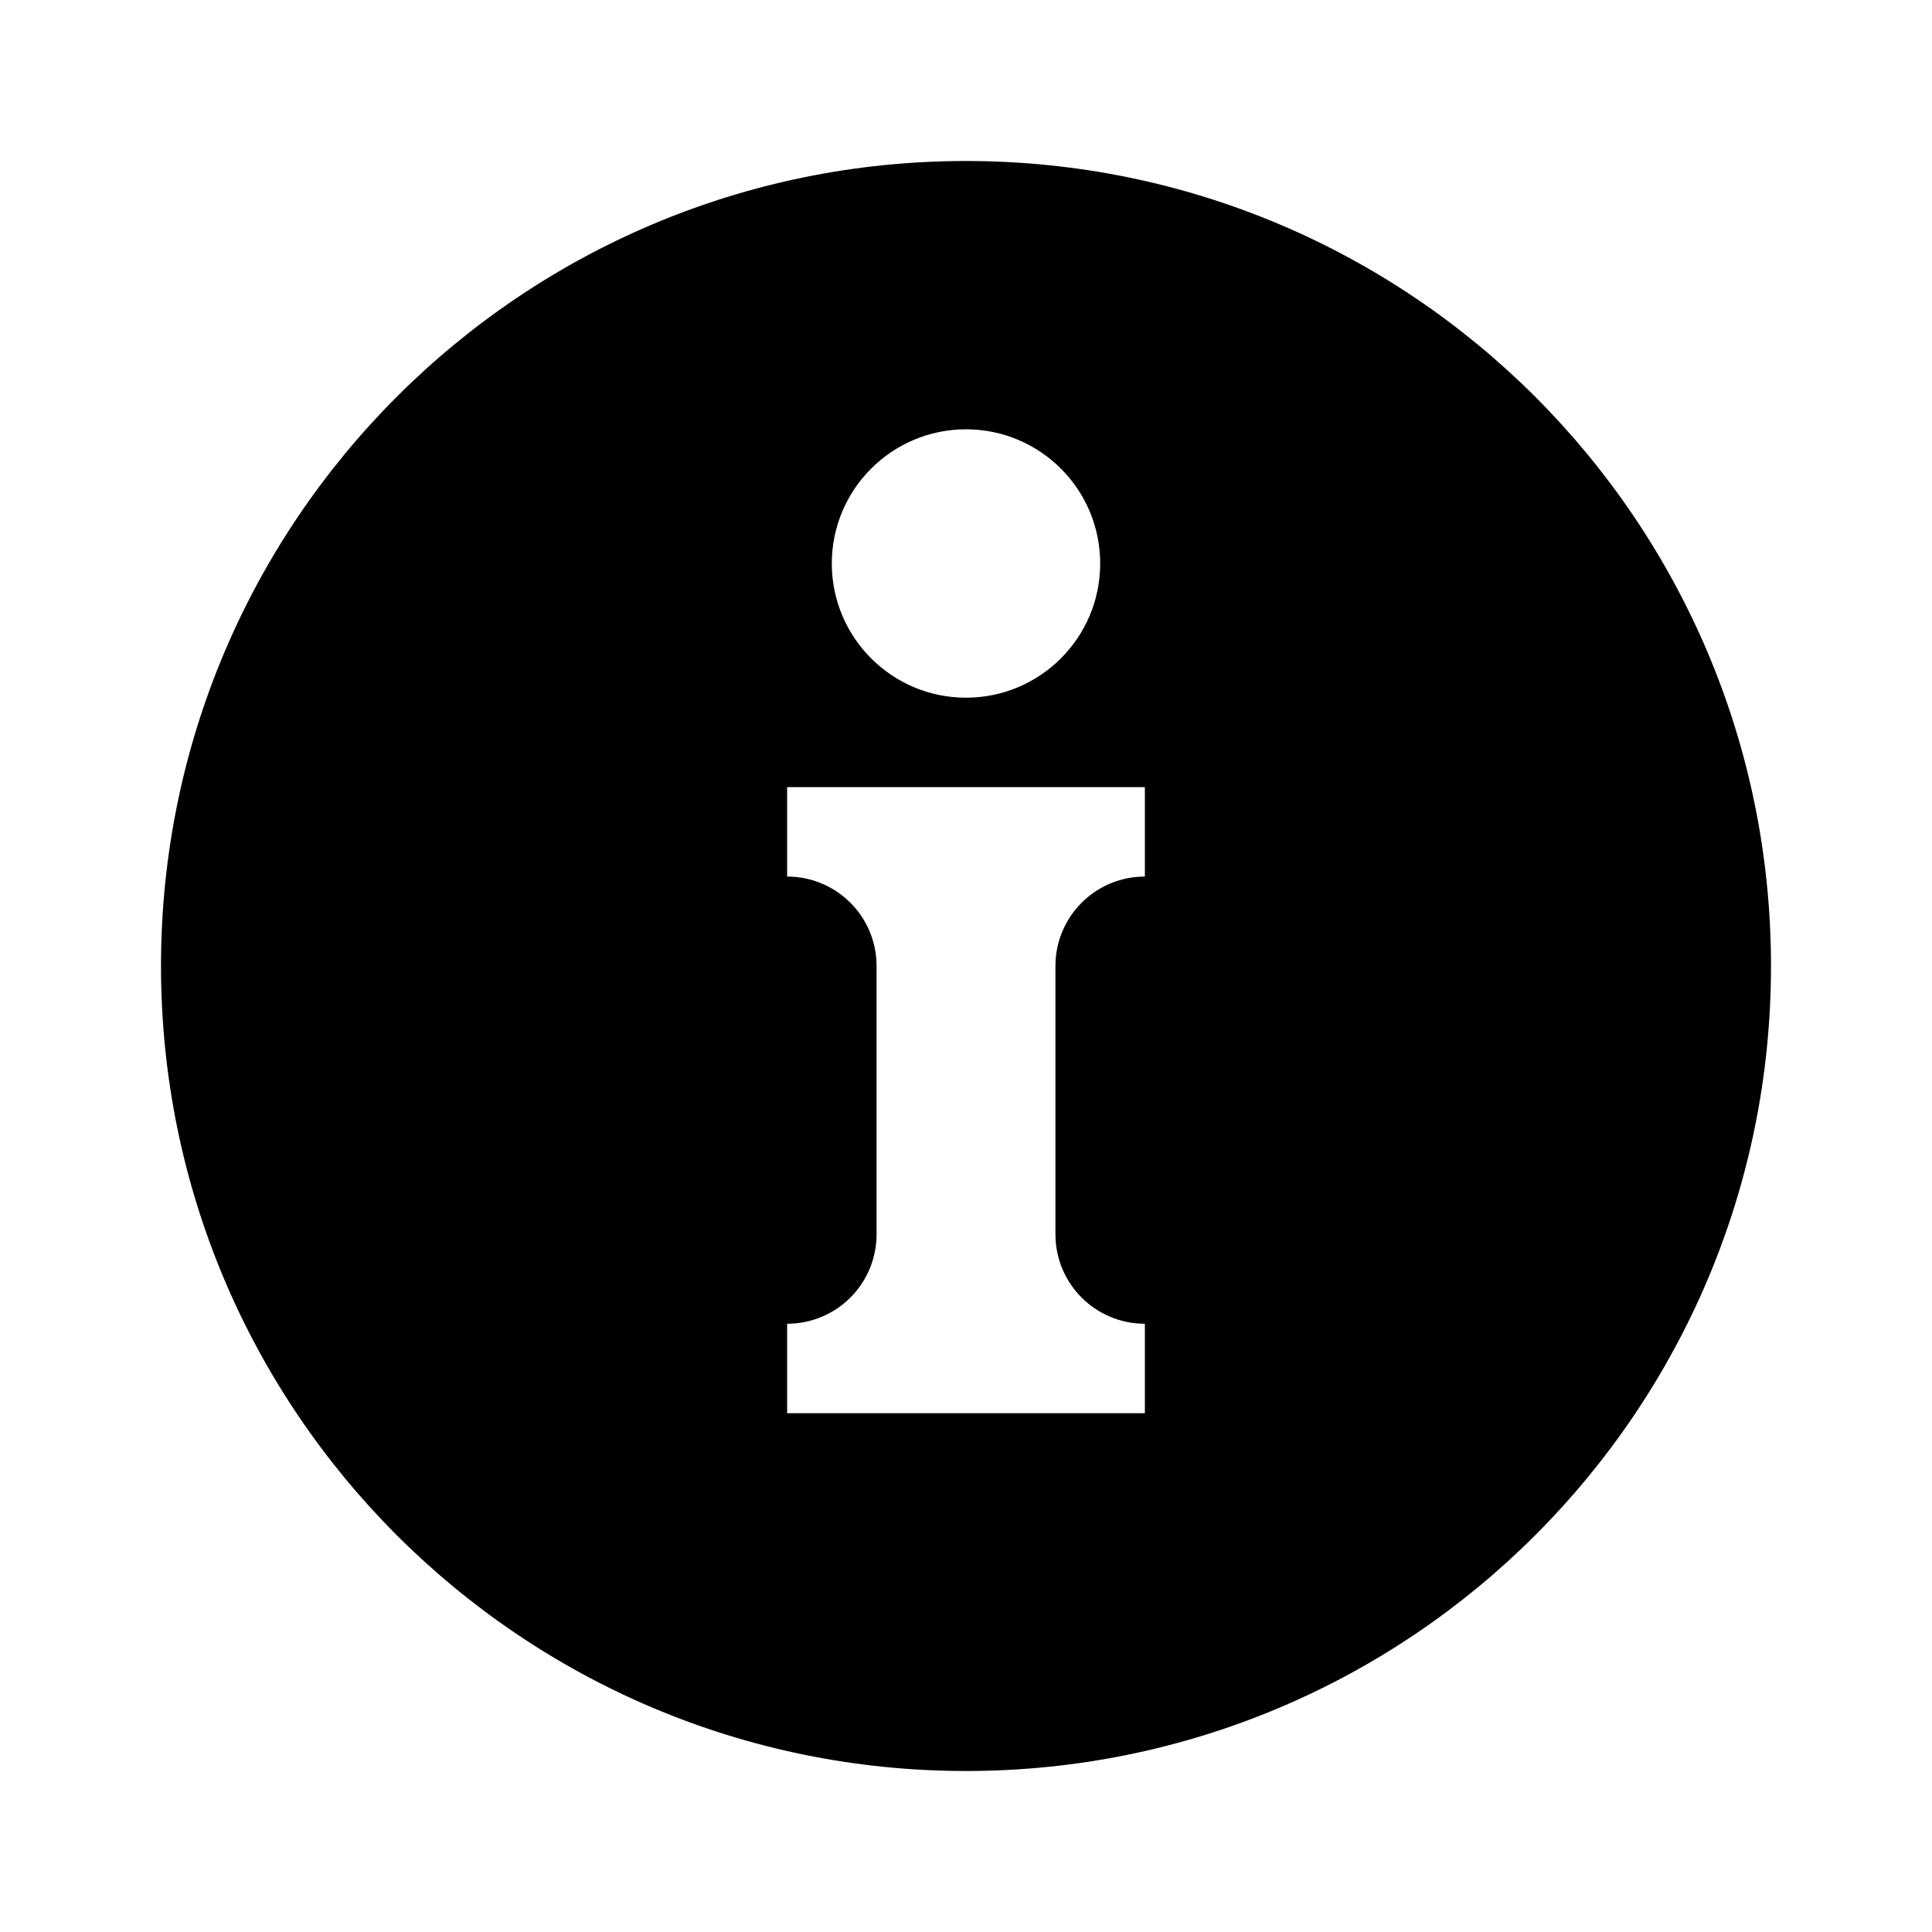 <?xml version="1.0" encoding="utf-8"?>
<!-- Generator: Adobe Illustrator 22.0.1, SVG Export Plug-In . SVG Version: 6.00 Build 0)  -->
<svg version="1.1" id="Layer_1" xmlns="http://www.w3.org/2000/svg" xmlns:xlink="http://www.w3.org/1999/xlink" x="0px" y="0px"
	 width="24px" height="24px" viewBox="0 0 24 24" style="enable-background:new 0 0 24 24;" xml:space="preserve">
<style type="text/css">
	.st0{display:none;opacity:0;}
	.st1{display:inline;fill:#FFFFFF;}
</style>
<g class="st0">
	<rect class="st1" width="0.958" height="24"/>
	
		<rect x="11.521" y="11.521" transform="matrix(-1.836970e-16 1 -1 -1.836970e-16 35.521 11.521)" class="st1" width="0.958" height="24"/>
</g>
<path d="M12,2C6.477,2,2,6.477,2,12c0,5.523,4.477,10,10,10s10-4.477,10-10C22,6.477,17.523,2,12,2z
	 M12,5.333c0.92,0,1.667,0.746,1.667,1.667S12.92,8.667,12,8.667S10.333,7.92,10.333,7
	S11.08,5.333,12,5.333z M14.222,10.889c-0.614,0-1.111,0.497-1.111,1.111v3.333
	c0,0.614,0.497,1.111,1.111,1.111v1.111h-1.111h-2.222H9.778v-1.111
	c0.614,0,1.111-0.497,1.111-1.111V12c0-0.614-0.497-1.111-1.111-1.111V9.778h1.111h2.222
	h1.111V10.889z"/>
</svg>
